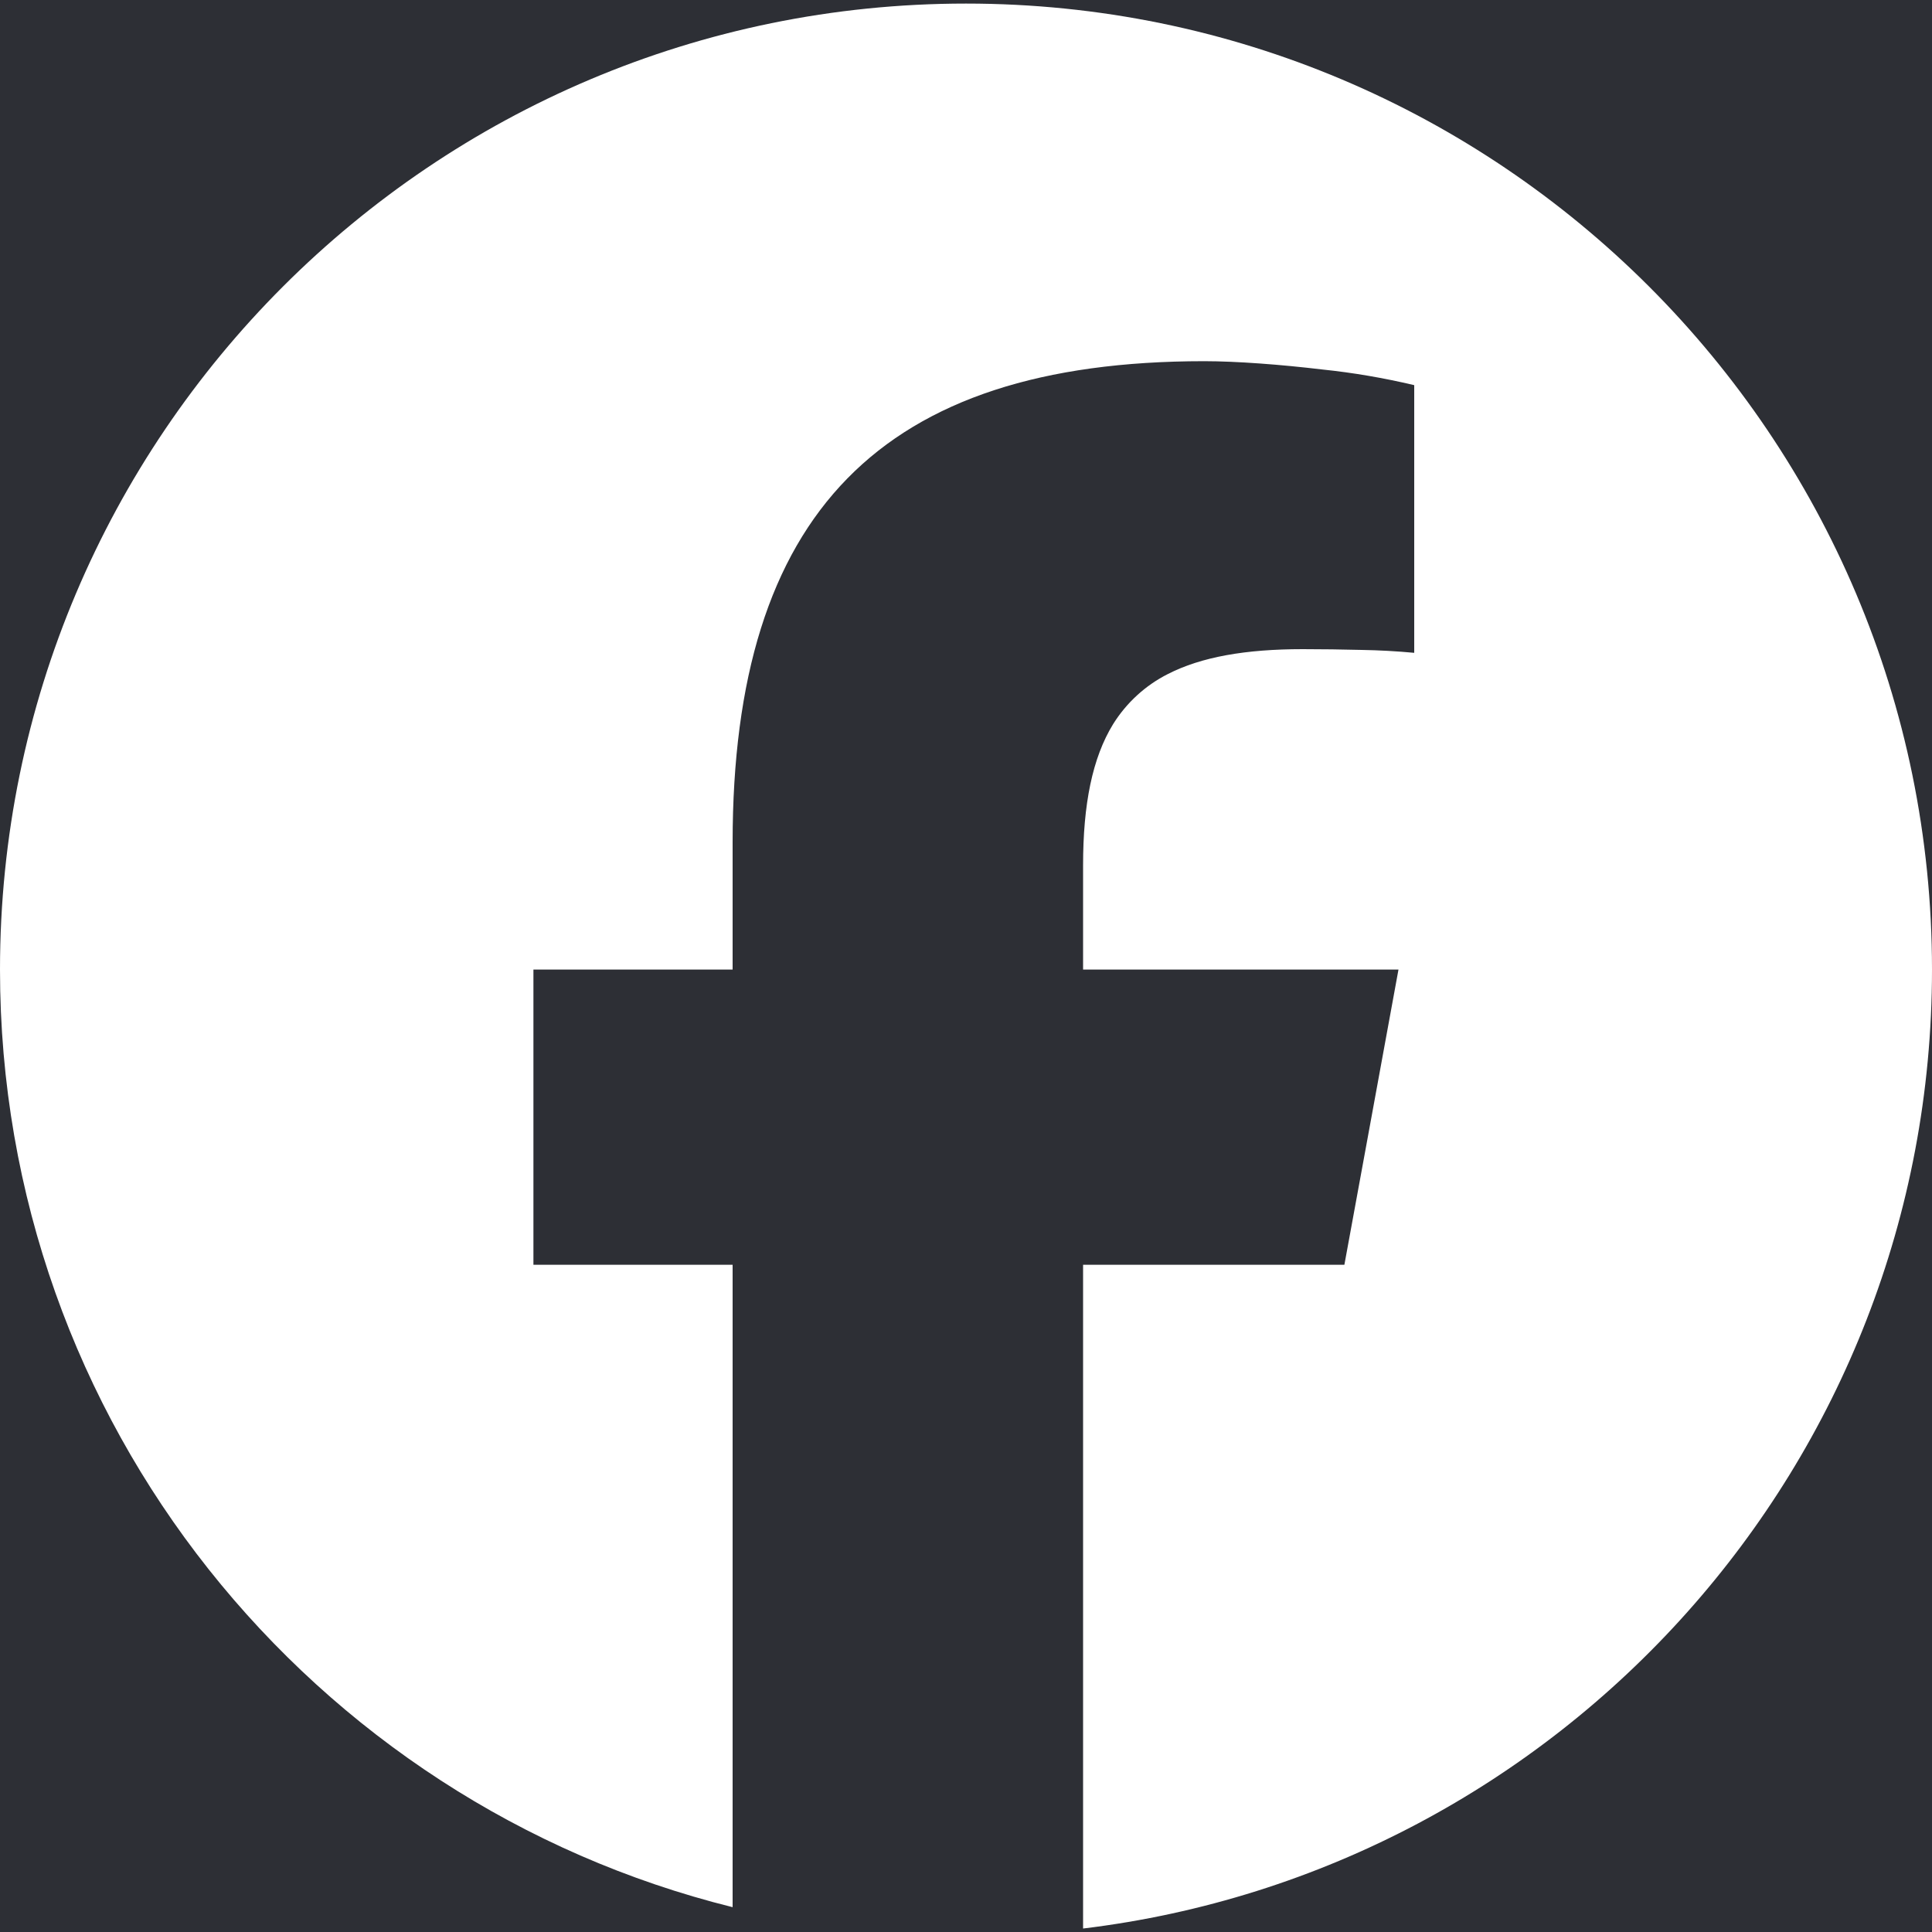 <svg width="20" height="20" viewBox="0 0 20 20" fill="none" xmlns="http://www.w3.org/2000/svg">
<rect x="0" y="0" width="20" height="20" fill="#808080" stroke="none"/>
<g clip-path="url(#clip0_37_602)">
<rect width="20" height="20" fill="#2D2F35"/>
<path d="M7.584 19.743V13.093H5.522V10.037H7.584V8.72C7.584 5.316 9.124 3.739 12.466 3.739C12.8 3.739 13.262 3.774 13.689 3.825C14.009 3.858 14.327 3.913 14.64 3.987V6.758C14.459 6.741 14.277 6.731 14.096 6.728C13.892 6.723 13.689 6.72 13.485 6.72C12.896 6.72 12.436 6.8 12.089 6.978C11.857 7.095 11.661 7.275 11.523 7.496C11.308 7.846 11.212 8.325 11.212 8.956V10.037H14.477L14.156 11.79L13.917 13.093H11.212V19.964C16.163 19.365 20 15.15 20 10.037C20 4.515 15.523 0.037 10 0.037C4.478 0.037 0 4.515 0 10.037C0 14.727 3.228 18.662 7.584 19.743Z" fill="white"/>
</g>
<defs>
<clipPath id="clip0_37_602">
<rect width="20" height="20" fill="white"/>
</clipPath>
</defs>
</svg>
